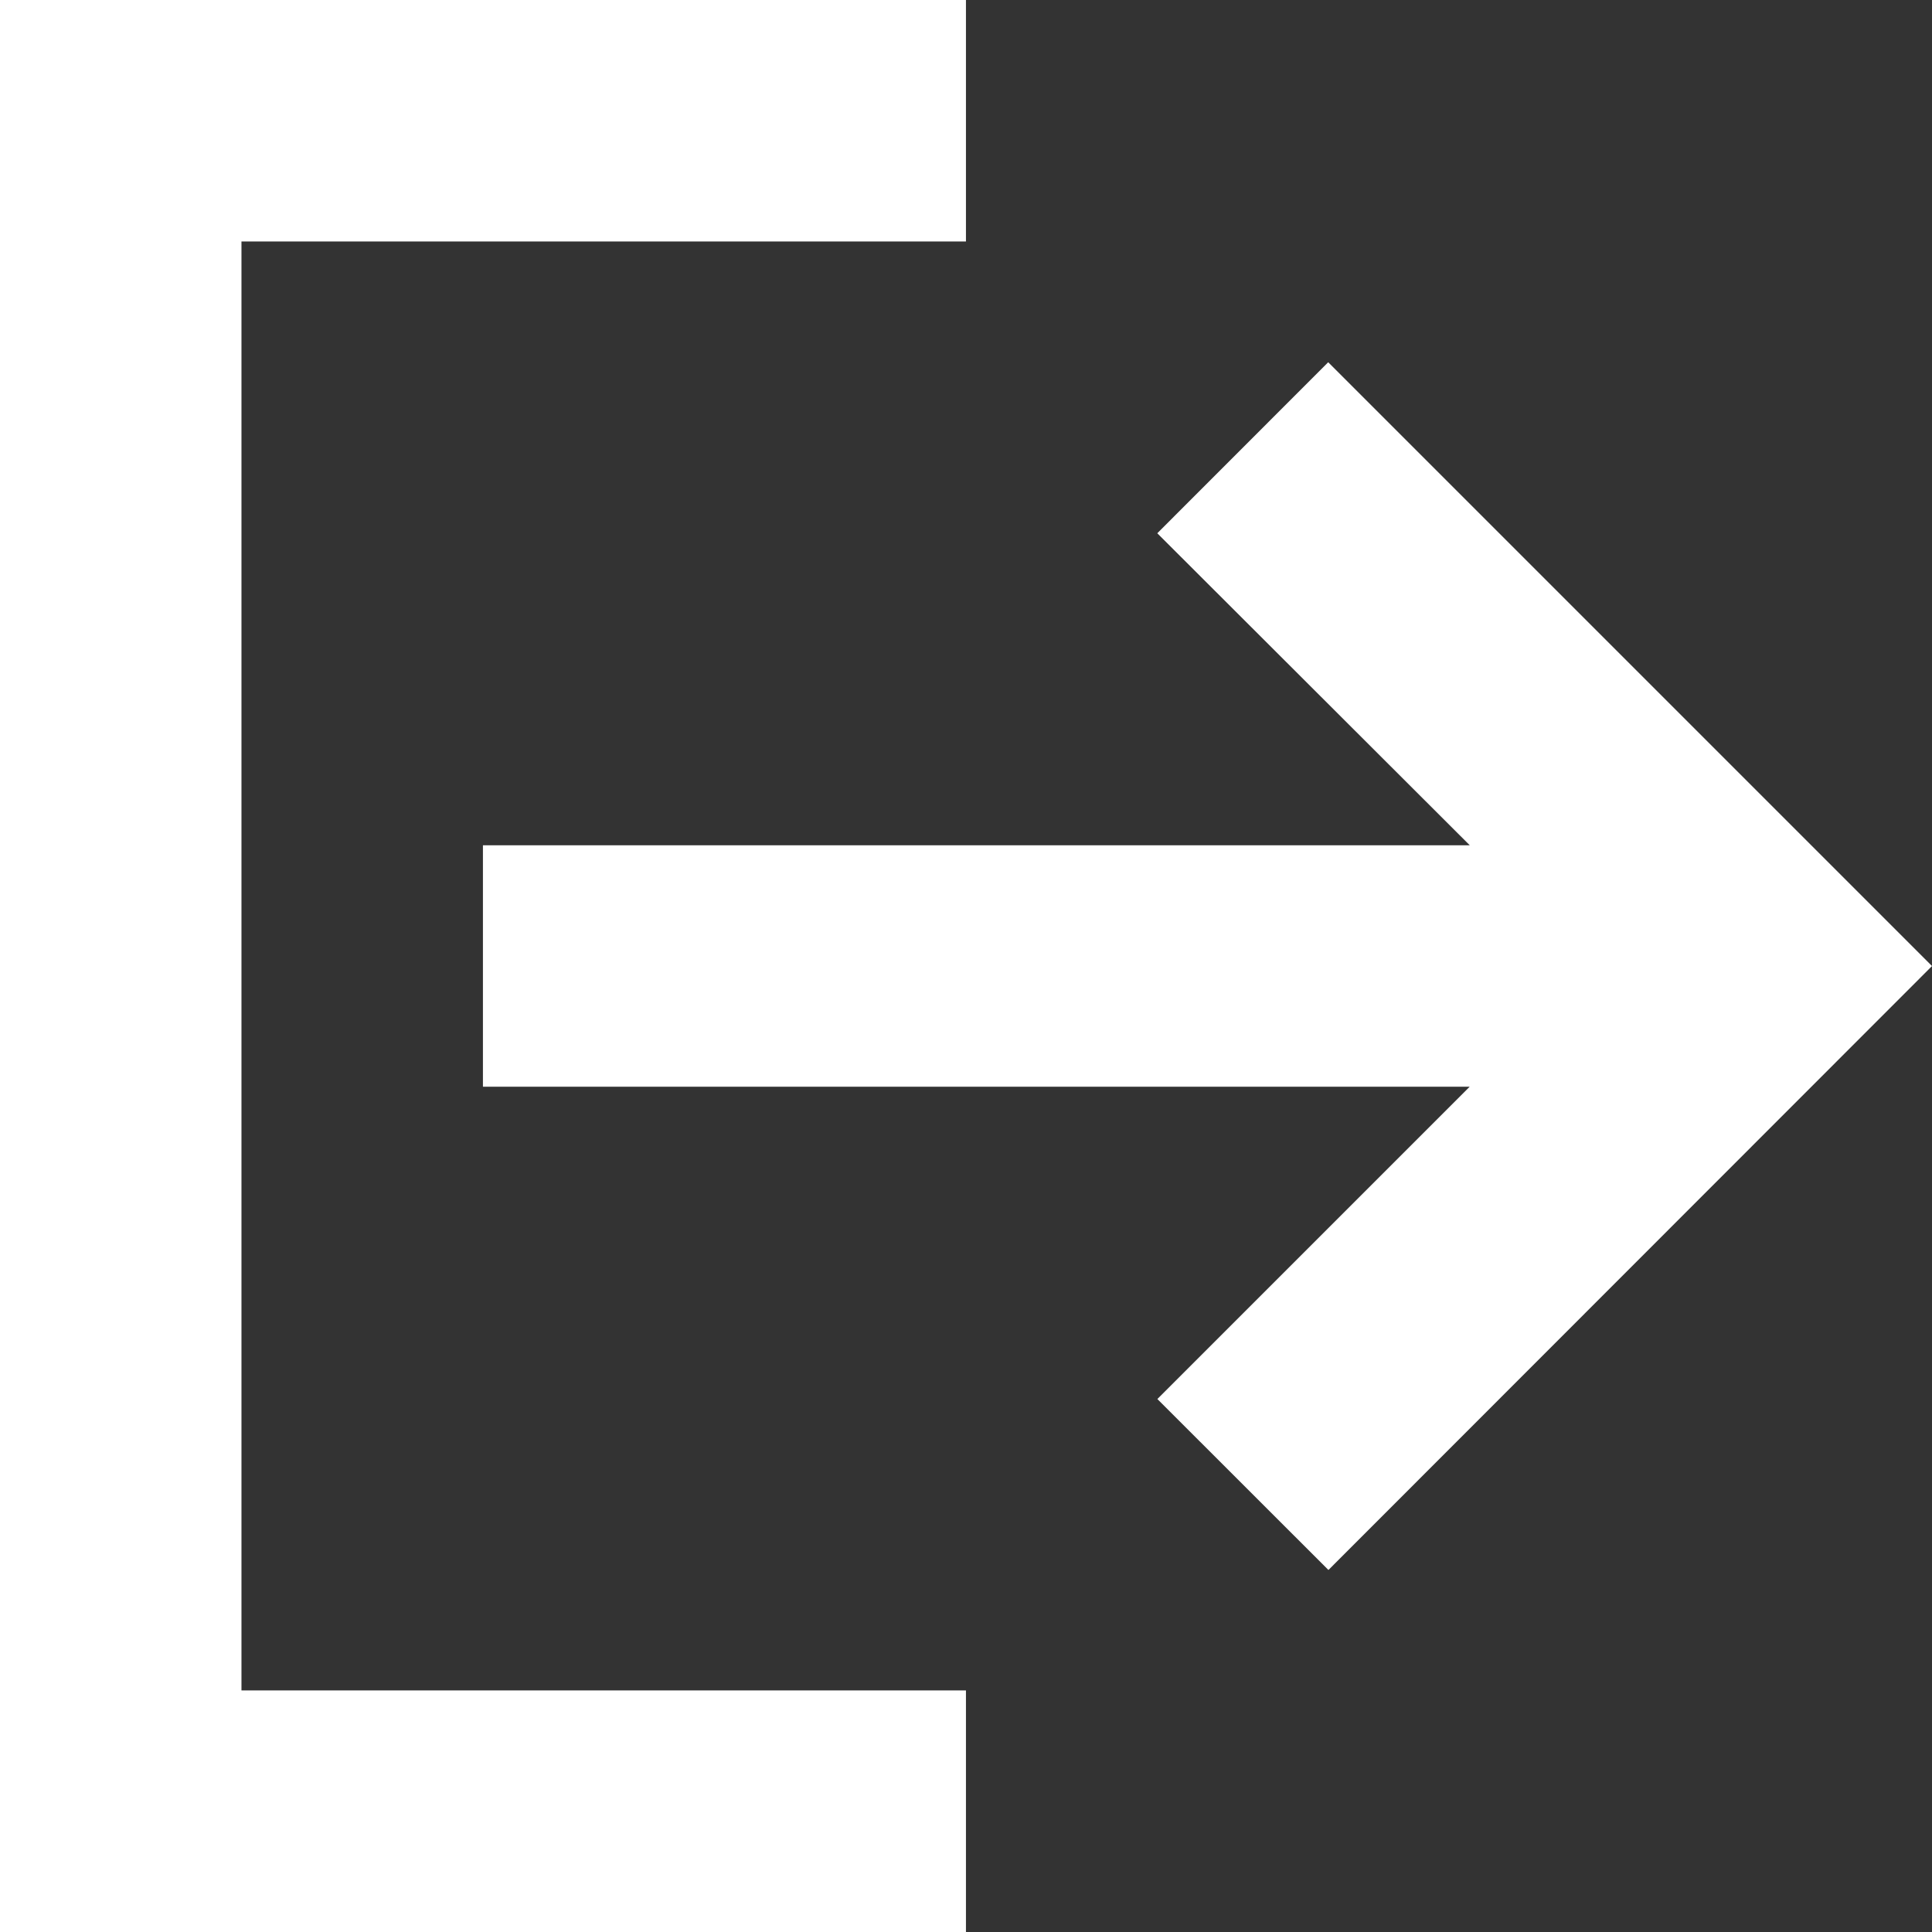 <svg xmlns="http://www.w3.org/2000/svg" width="20.923" height="20.923"><rect width="100%" height="100%" fill="#333333" stroke="none"/><path d="M2.615 18.307V2.615h7.846V0H0v20.923h10.461v-2.616H2.615Zm11.772-1.305 6.536-6.54-6.539-6.539-1.851 1.852 3.384 3.379H5.23v2.615h10.686l-3.382 3.382 1.852 1.851Z" fill="#ffffff" fill-rule="evenodd" data-name="Path 37857"/></svg>